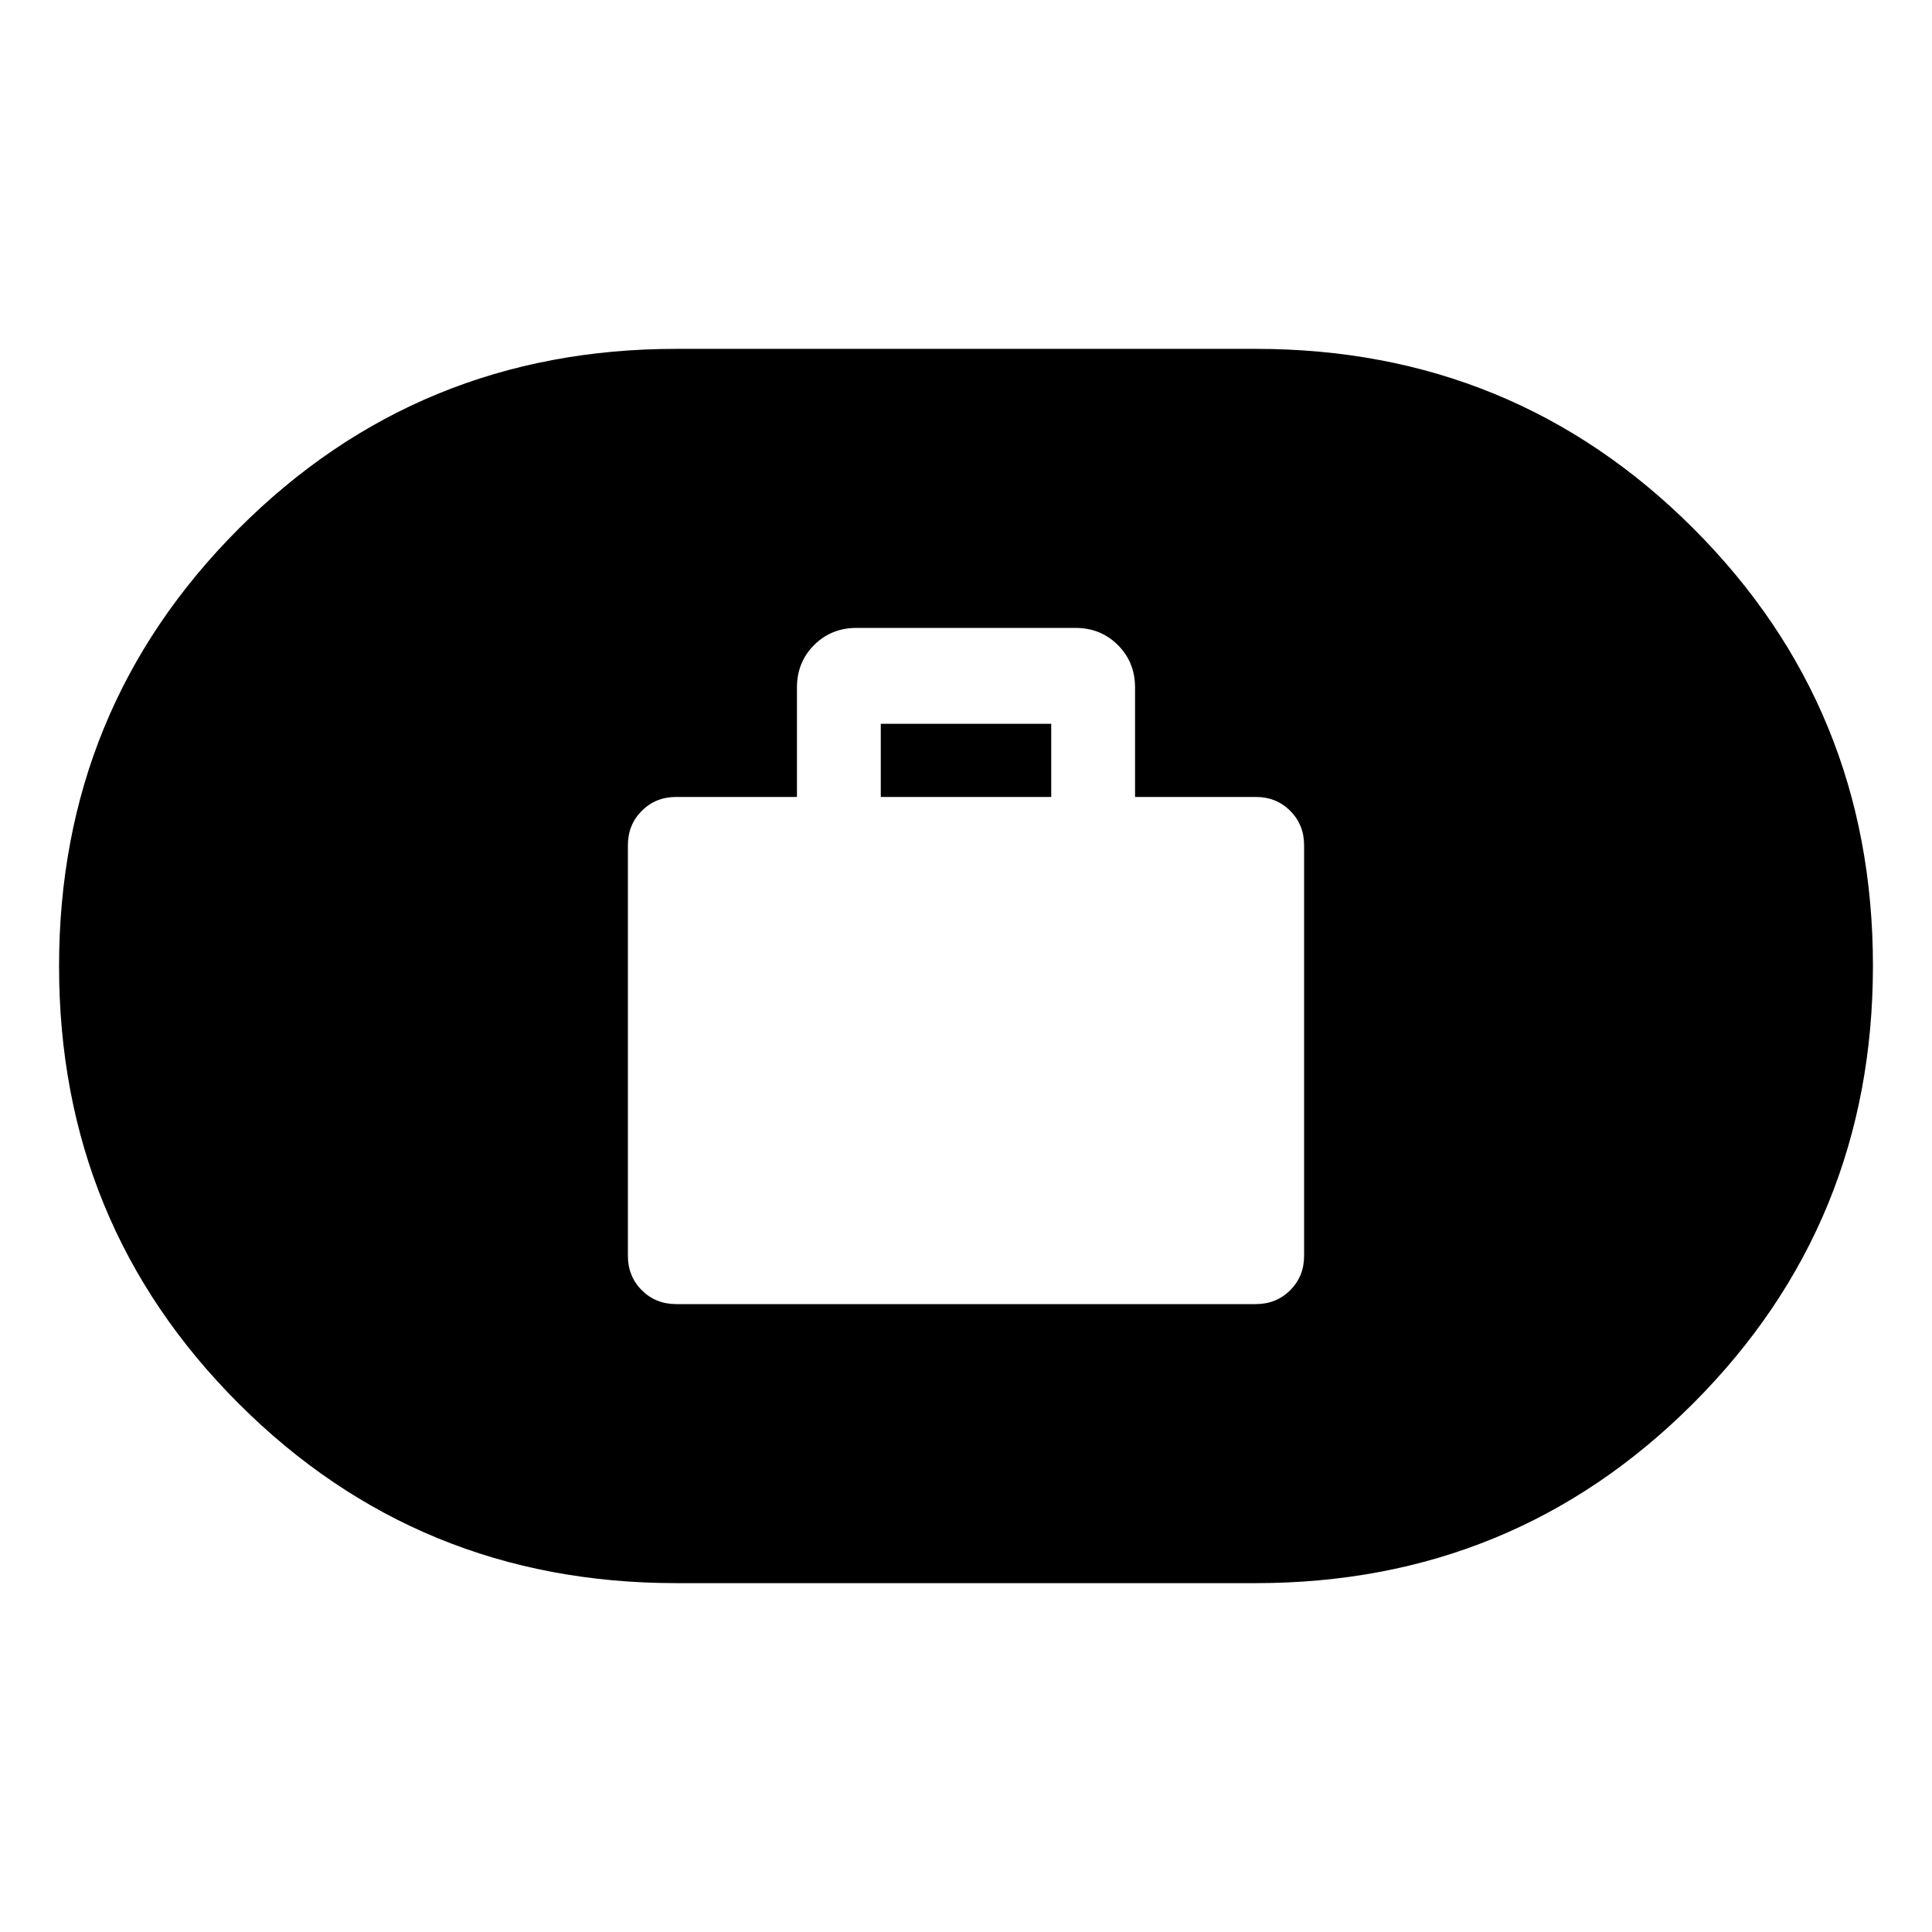 <svg xmlns="http://www.w3.org/2000/svg" height="20" viewBox="0 -960 960 960" width="20"><path d="M336-312h288q10.2 0 17.1-6.9 6.9-6.9 6.9-17.1v-204q0-10.2-6.9-17.1-6.9-6.9-17.1-6.9h-60v-54.348q0-12.602-8.525-21.127Q546.95-648 534.348-648H425.652q-12.602 0-21.127 8.525Q396-630.95 396-618.348V-564h-60q-10.2 0-17.1 6.9-6.9 6.9-6.9 17.1v204q0 10.2 6.9 17.1 6.9 6.9 17.1 6.9Zm101.652-252v-36.348h84.696V-564h-84.696ZM336-173.347q-128.137 0-217.395-89.212-89.258-89.212-89.258-217.283 0-128.071 89.258-217.441T336-786.653h288q128.137 0 217.395 89.212 89.258 89.212 89.258 217.283 0 128.071-89.258 217.441T624-173.347H336Z"/></svg>